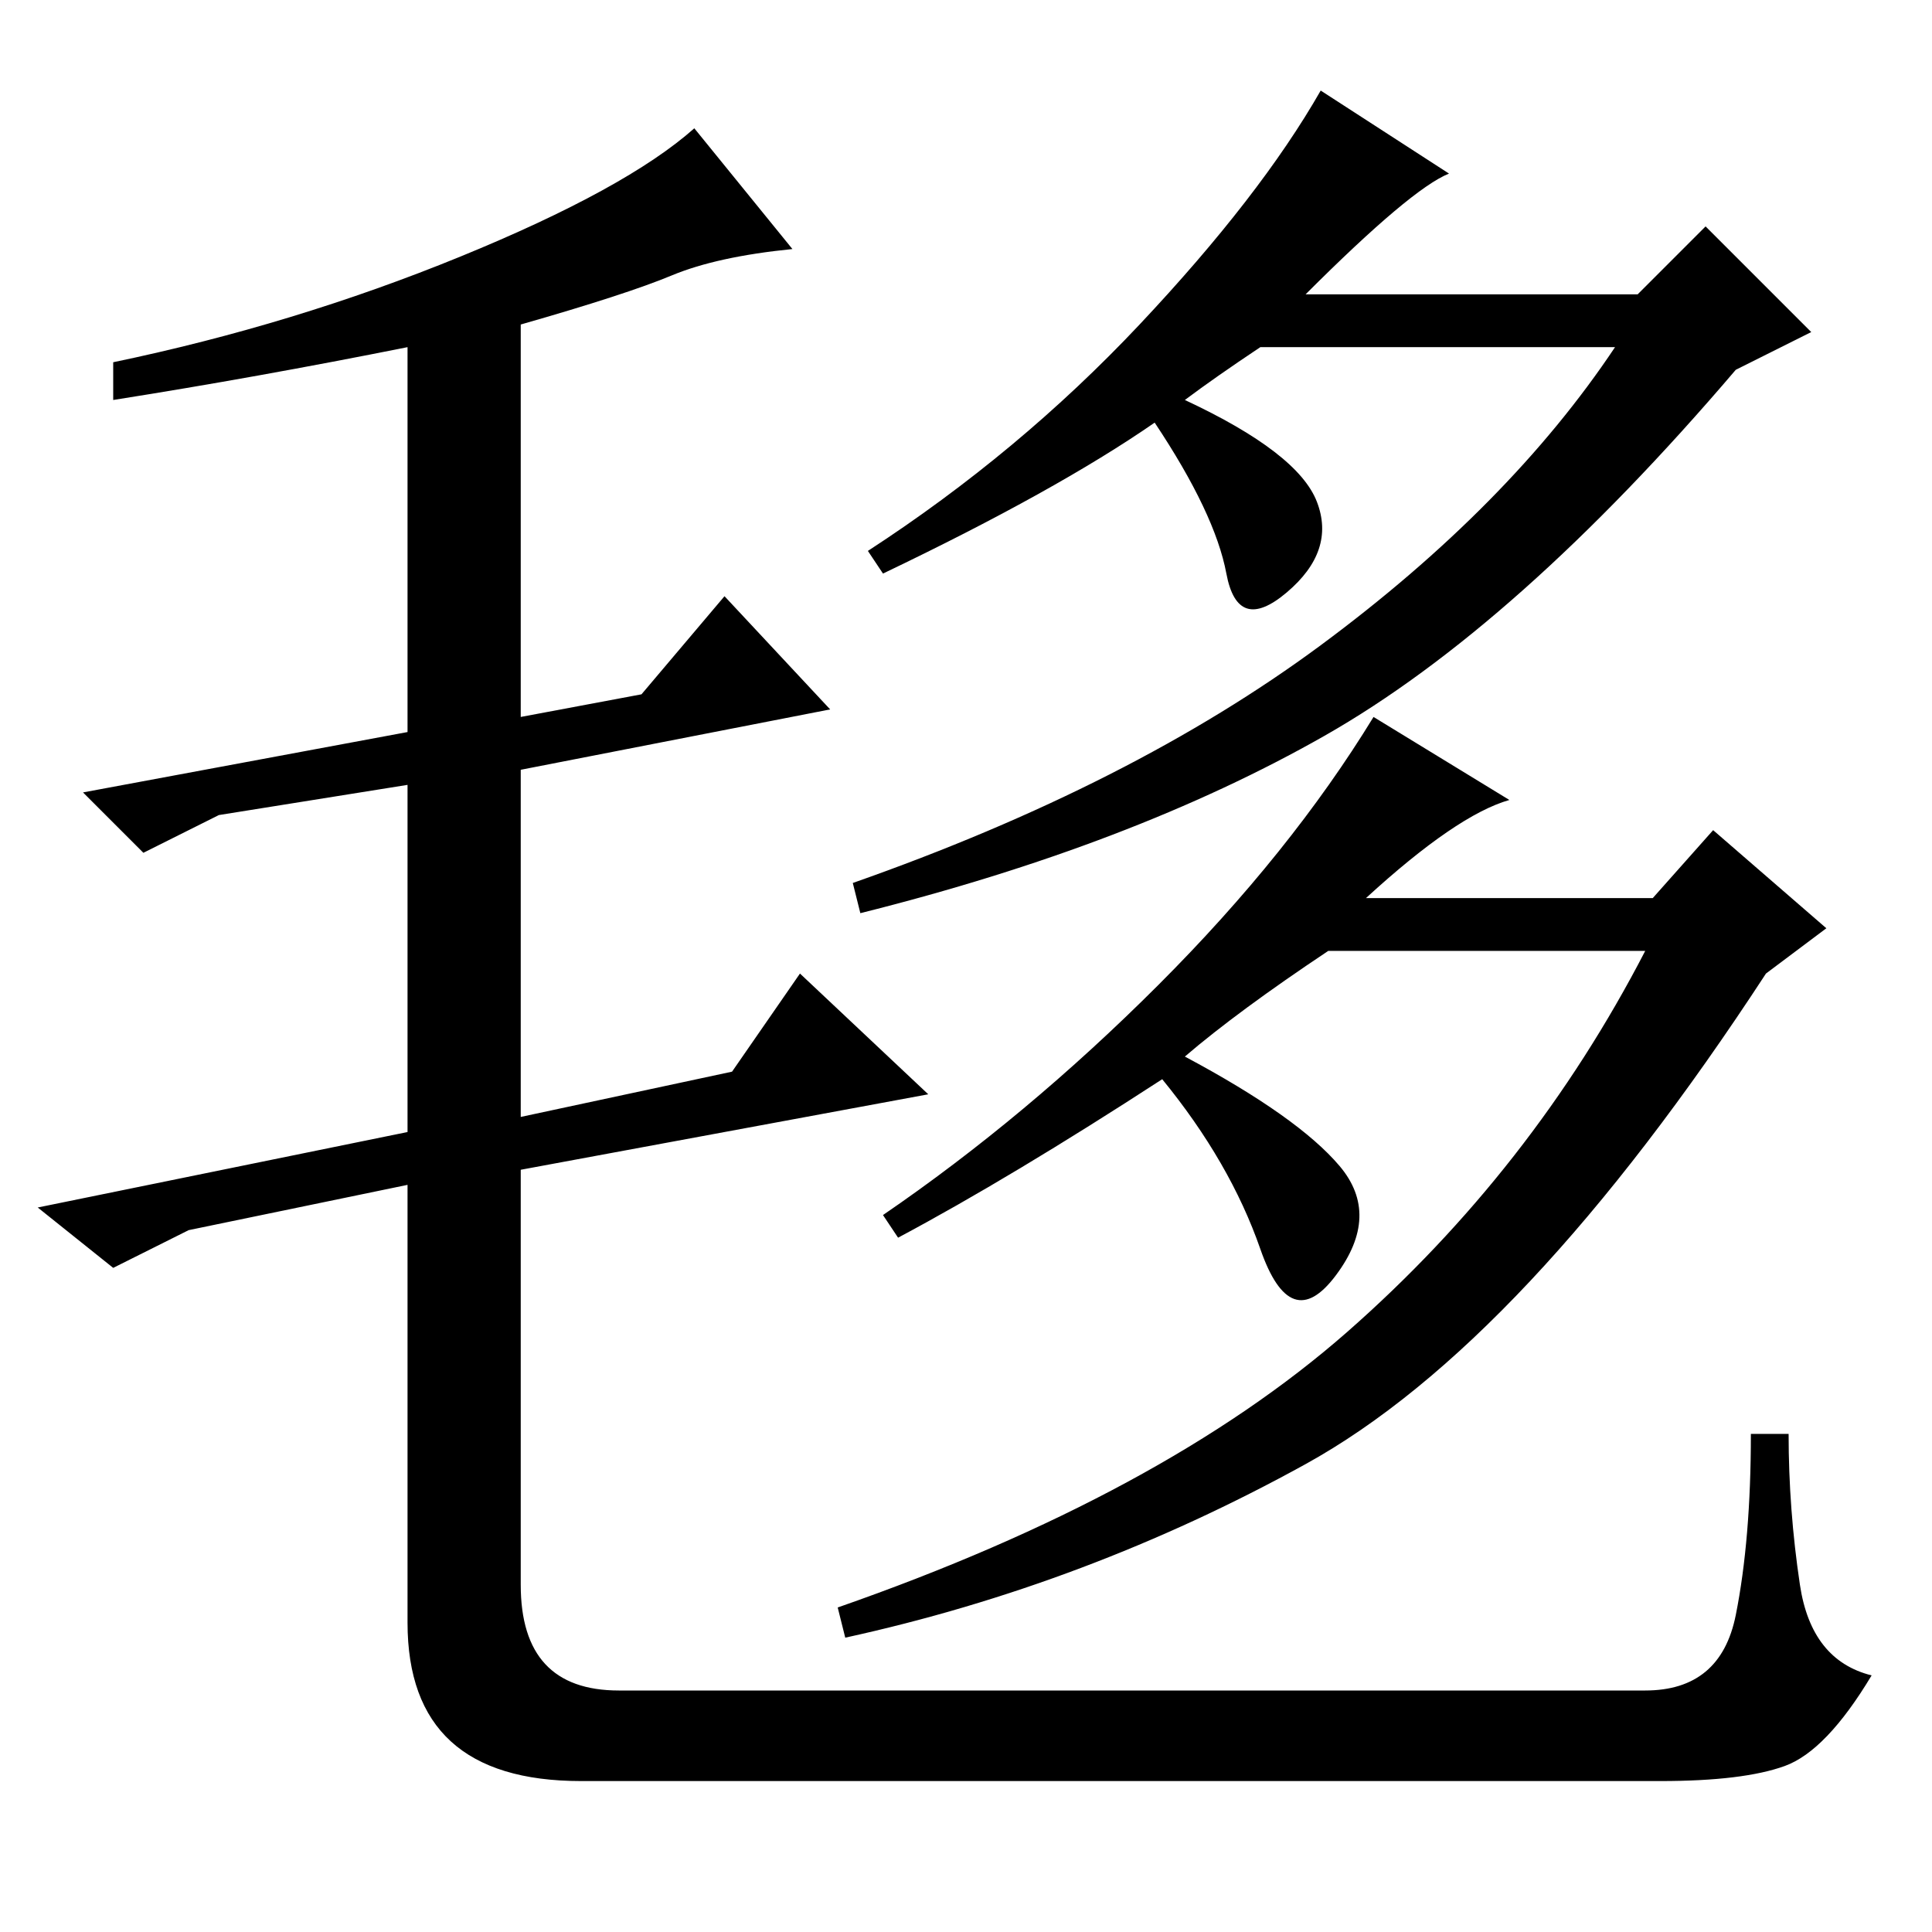 <?xml version="1.0" standalone="no"?>
<!DOCTYPE svg PUBLIC "-//W3C//DTD SVG 1.1//EN" "http://www.w3.org/Graphics/SVG/1.1/DTD/svg11.dtd" >
<svg xmlns="http://www.w3.org/2000/svg" xmlns:xlink="http://www.w3.org/1999/xlink" version="1.1" viewBox="0 -36 256 256">
  <g transform="matrix(1 0 0 -1 0 220)">
   <path fill="currentColor"
d="M89 219.5q-6 -2.5 -20 -6.5v-52l16 3l11 13l14 -15l-41 -8v-46l28 6l9 13l17 -16l-54 -10v-55q0 -14 13 -14h136q10 0 12 10t2 24h5q0 -10 1.5 -20t9.5 -12q-6 -10 -11.5 -12t-16.5 -2h-143q-23 0 -23 21v58l-29 -6l-10 -5l-10 8l49 10v46l-25 -4l-10 -5l-8 8l43 8v51
q-20 -4 -39 -7v5q24 5 46 14t31 17l13 -16q-10 -1 -16 -3.5zM157 203q15 -7 17.5 -13.5t-4 -12t-8 2.5t-9.5 20q-13 -9 -36 -20l-2 3q20 13 36 30t24 31l17 -11q-5 -2 -19 -16h44l9 9l14 -14l-10 -5q-29 -34 -54.5 -48.5t-61.5 -23.5l-1 4q37 13 62 31.5t39 39.5h-47
q-6 -4 -10 -7zM119 92l-2 3q19 13 36.5 30.5t28.5 35.5l18 -11q-7 -2 -19 -13h38l8 9l15 -13l-8 -6q-32 -49 -61 -65t-61 -23l-1 4q43 15 67.5 36.5t39.5 50.5h-42q-12 -8 -19 -14q15 -8 20.5 -14.5t-0.5 -14.5t-10 3.5t-13 22.5q-20 -13 -35 -21z" />
  </g>

</svg>
